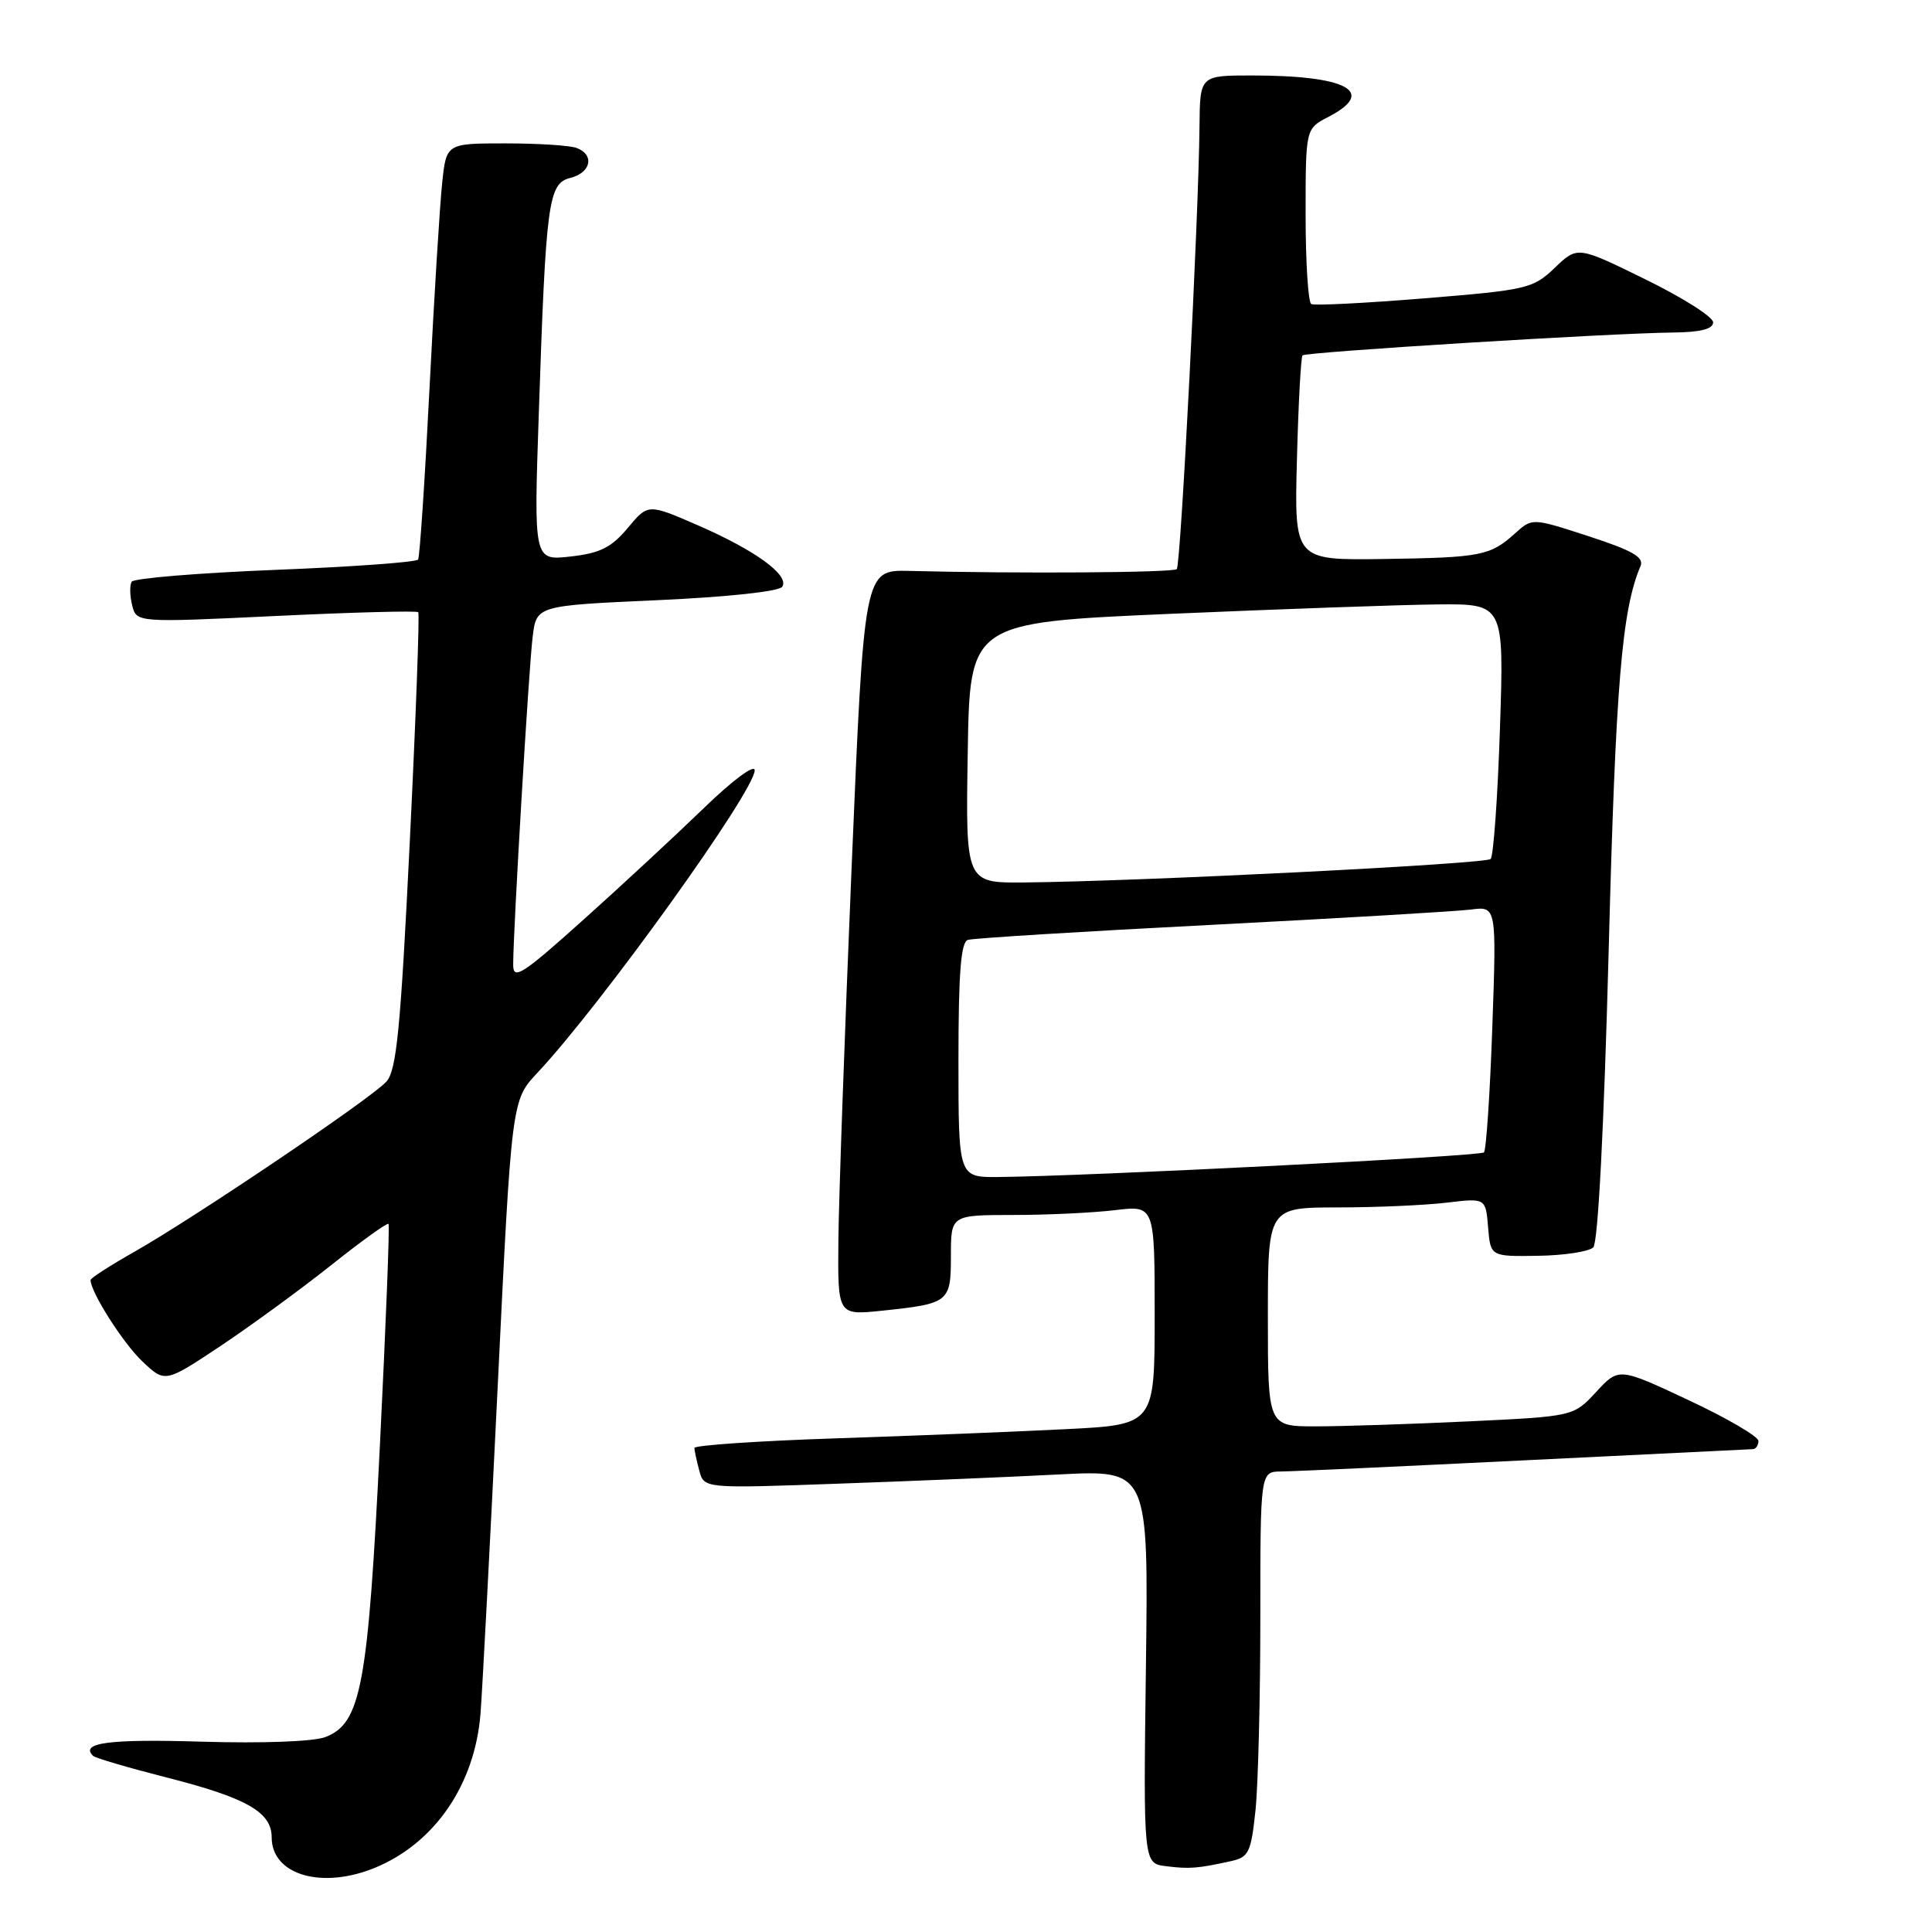 <?xml version="1.0" encoding="UTF-8" standalone="no"?>
<!DOCTYPE svg PUBLIC "-//W3C//DTD SVG 1.1//EN" "http://www.w3.org/Graphics/SVG/1.1/DTD/svg11.dtd" >
<svg xmlns="http://www.w3.org/2000/svg" xmlns:xlink="http://www.w3.org/1999/xlink" version="1.1" viewBox="0 0 256 256">
 <g >
 <path fill="currentColor"
d=" M 49.78 247.45 C 57.66 244.16 62.92 236.43 63.67 227.07 C 63.91 224.01 64.94 204.47 65.95 183.65 C 67.79 145.80 67.79 145.80 71.21 142.15 C 79.67 133.13 100.00 104.83 100.00 102.07 C 100.00 101.21 97.06 103.40 93.25 107.09 C 89.54 110.68 82.34 117.36 77.25 121.92 C 69.21 129.14 68.00 129.91 68.00 127.86 C 67.99 123.49 70.06 88.54 70.58 84.38 C 71.08 80.25 71.08 80.25 87.04 79.53 C 96.50 79.10 103.27 78.37 103.66 77.74 C 104.61 76.21 100.09 72.92 92.46 69.60 C 85.87 66.73 85.87 66.73 83.18 69.96 C 81.01 72.55 79.52 73.30 75.61 73.74 C 70.73 74.29 70.73 74.29 71.39 54.90 C 72.34 26.58 72.65 24.30 75.59 23.57 C 78.31 22.88 78.81 20.52 76.42 19.61 C 75.55 19.27 71.31 19.00 66.99 19.00 C 59.14 19.00 59.14 19.00 58.59 24.25 C 58.28 27.14 57.52 39.40 56.91 51.50 C 56.30 63.60 55.62 73.79 55.40 74.14 C 55.19 74.49 46.68 75.11 36.49 75.51 C 26.30 75.92 17.74 76.62 17.45 77.08 C 17.17 77.53 17.20 78.94 17.51 80.20 C 18.09 82.50 18.09 82.50 36.58 81.62 C 46.75 81.13 55.23 80.91 55.42 81.12 C 55.61 81.33 55.11 95.00 54.30 111.50 C 53.08 136.39 52.55 141.81 51.20 143.32 C 49.21 145.54 25.67 161.42 17.75 165.90 C 14.59 167.69 12.00 169.36 12.00 169.61 C 12.00 171.20 16.29 177.95 18.84 180.37 C 21.86 183.24 21.86 183.24 29.12 178.42 C 33.11 175.76 39.71 170.95 43.78 167.72 C 47.84 164.48 51.31 161.99 51.48 162.17 C 51.65 162.35 51.13 175.55 50.34 191.50 C 48.76 223.39 47.84 228.33 43.14 230.16 C 41.58 230.77 34.87 231.02 26.70 230.78 C 14.49 230.41 10.58 230.92 12.32 232.65 C 12.60 232.94 16.93 234.21 21.94 235.49 C 32.68 238.22 36.00 240.10 36.00 243.47 C 36.00 248.46 42.71 250.40 49.78 247.45 Z  M 163.11 246.61 C 165.47 246.09 165.77 245.47 166.36 239.87 C 166.71 236.48 167.00 225.00 167.00 214.35 C 167.00 195.00 167.00 195.00 169.75 194.98 C 171.26 194.97 185.78 194.30 202.00 193.50 C 218.22 192.70 231.84 192.03 232.25 192.02 C 232.66 192.01 233.00 191.52 233.00 190.93 C 233.00 190.35 228.84 187.91 223.75 185.53 C 214.50 181.19 214.50 181.19 211.50 184.44 C 208.50 187.68 208.50 187.68 194.59 188.34 C 186.94 188.70 177.83 189.00 174.34 189.00 C 168.00 189.00 168.00 189.00 168.00 174.50 C 168.00 160.00 168.00 160.00 177.25 159.99 C 182.34 159.99 188.83 159.70 191.68 159.36 C 196.86 158.74 196.86 158.74 197.18 162.62 C 197.50 166.50 197.50 166.50 203.80 166.40 C 207.26 166.35 210.56 165.84 211.12 165.28 C 211.75 164.65 212.54 149.31 213.16 125.88 C 214.08 90.68 214.90 80.83 217.38 75.00 C 217.87 73.84 216.30 72.94 210.52 71.06 C 203.03 68.62 203.03 68.62 200.77 70.66 C 197.45 73.65 196.28 73.88 183.31 74.07 C 171.50 74.24 171.50 74.24 171.85 60.87 C 172.04 53.52 172.38 47.32 172.59 47.09 C 173.03 46.64 213.43 44.14 221.75 44.06 C 225.35 44.02 227.00 43.59 227.00 42.71 C 227.00 41.99 222.96 39.43 218.01 37.01 C 209.03 32.60 209.03 32.60 206.02 35.48 C 203.14 38.24 202.37 38.42 188.75 39.53 C 180.91 40.17 174.16 40.51 173.75 40.29 C 173.34 40.06 173.00 34.75 173.00 28.47 C 173.00 17.05 173.00 17.05 176.00 15.50 C 182.48 12.15 178.53 10.00 165.87 10.00 C 159.00 10.00 159.00 10.00 158.94 16.75 C 158.83 28.71 156.46 74.87 155.93 75.41 C 155.46 75.88 135.06 76.02 120.50 75.65 C 114.50 75.50 114.50 75.50 112.84 115.00 C 111.93 136.72 111.14 158.95 111.09 164.39 C 111.00 174.28 111.00 174.28 116.83 173.68 C 125.79 172.74 126.00 172.57 126.00 166.39 C 126.00 161.00 126.00 161.00 134.25 160.99 C 138.79 160.99 144.86 160.70 147.75 160.35 C 153.00 159.72 153.00 159.72 153.00 174.25 C 153.00 188.78 153.00 188.78 141.25 189.37 C 134.79 189.70 121.06 190.25 110.75 190.59 C 100.44 190.93 92.01 191.51 92.01 191.86 C 92.02 192.21 92.31 193.56 92.66 194.87 C 93.29 197.23 93.29 197.23 110.90 196.60 C 120.58 196.26 133.83 195.71 140.34 195.37 C 152.18 194.77 152.18 194.77 151.84 220.84 C 151.50 246.91 151.50 246.91 154.50 247.28 C 157.61 247.67 158.71 247.58 163.11 246.61 Z  M 127.00 140.47 C 127.00 128.92 127.32 124.83 128.25 124.54 C 128.94 124.32 143.45 123.42 160.50 122.55 C 177.55 121.67 193.03 120.76 194.90 120.52 C 198.30 120.08 198.30 120.08 197.74 136.11 C 197.43 144.93 196.93 152.40 196.63 152.70 C 196.11 153.22 143.84 155.86 132.25 155.96 C 127.00 156.00 127.00 156.00 127.00 140.47 Z  M 128.23 99.75 C 128.50 82.50 128.50 82.50 155.00 81.34 C 169.57 80.71 185.50 80.14 190.40 80.09 C 199.30 80.00 199.30 80.00 198.75 96.57 C 198.45 105.68 197.89 113.44 197.52 113.82 C 196.85 114.48 151.21 116.78 135.73 116.93 C 127.95 117.00 127.95 117.00 128.23 99.75 Z "/>
</g>
</svg>